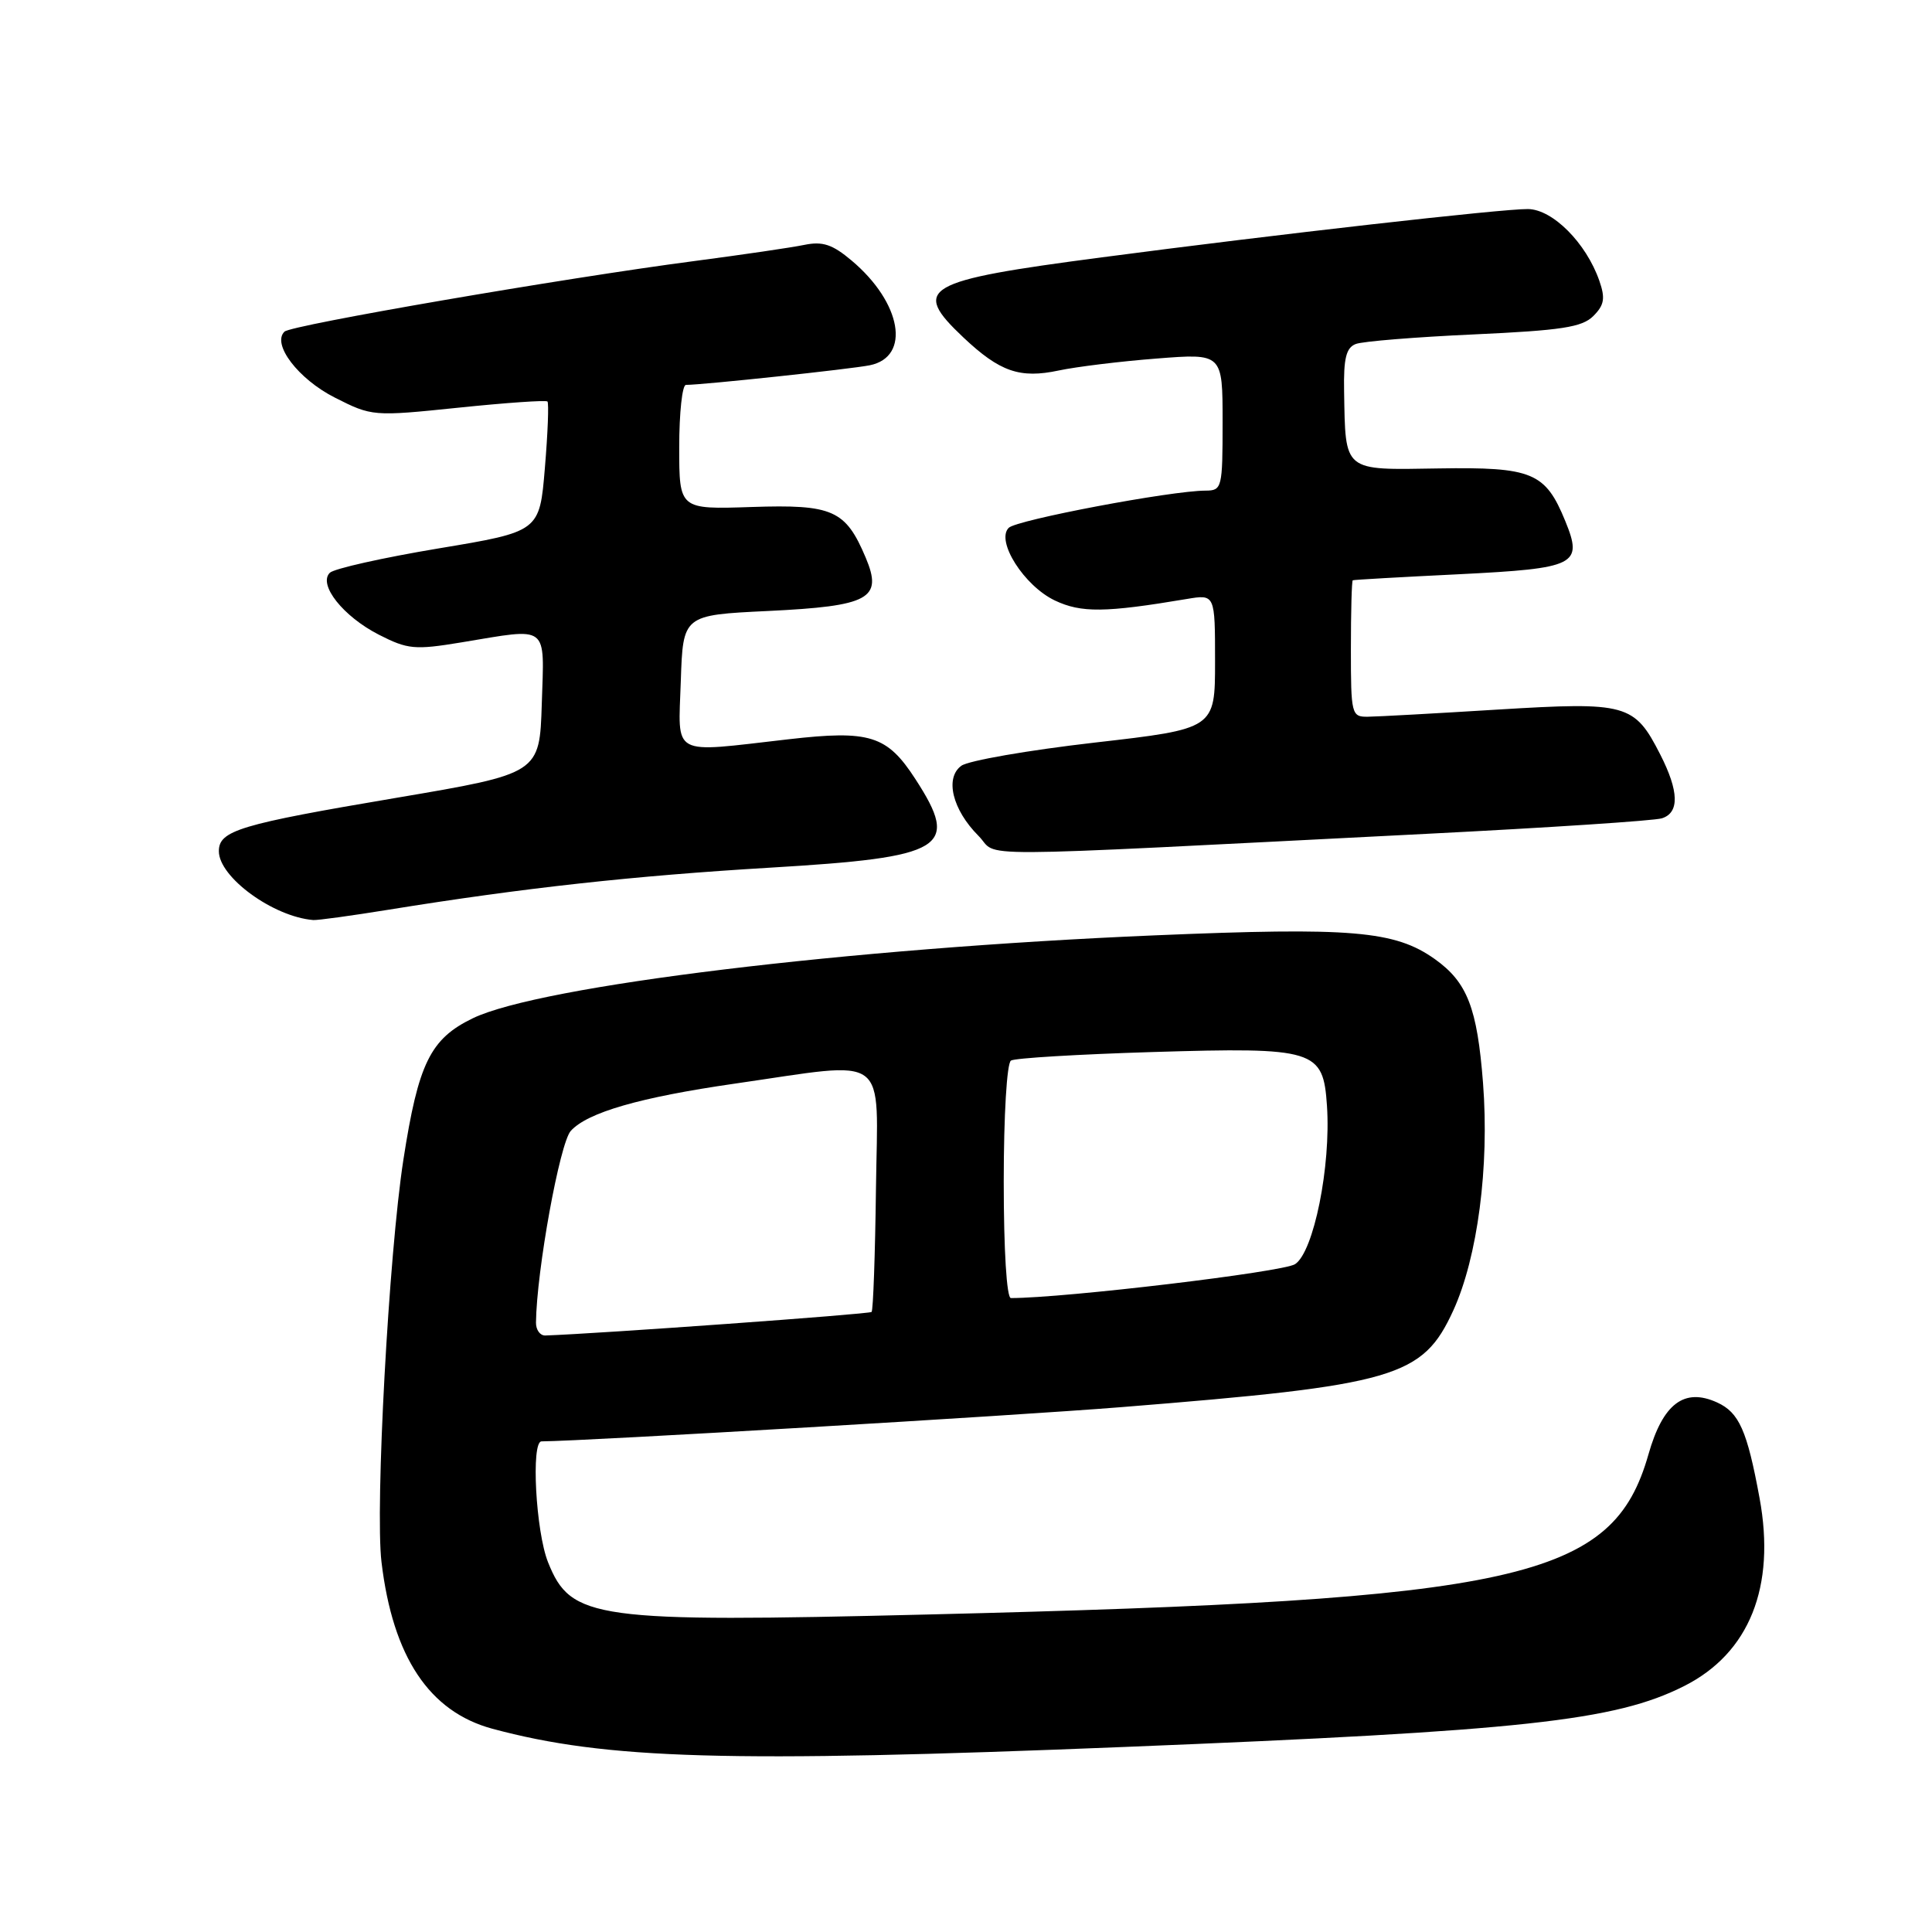 <?xml version="1.0" encoding="UTF-8" standalone="no"?>
<!DOCTYPE svg PUBLIC "-//W3C//DTD SVG 1.1//EN" "http://www.w3.org/Graphics/SVG/1.1/DTD/svg11.dtd" >
<svg xmlns="http://www.w3.org/2000/svg" xmlns:xlink="http://www.w3.org/1999/xlink" version="1.1" viewBox="0 0 256 256">
 <g >
 <path fill="currentColor"
d=" M 149.00 231.48 C 201.76 229.36 214.02 228.03 223.16 223.41 C 231.80 219.05 235.32 210.27 233.15 198.50 C 231.50 189.53 230.44 187.16 227.52 185.83 C 223.17 183.85 220.34 185.99 218.43 192.71 C 213.70 209.32 201.58 212.01 122.90 213.93 C 78.71 215.01 75.65 214.59 72.62 207.01 C 70.99 202.94 70.35 191.01 71.75 190.99 C 77.89 190.93 134.29 187.60 148.50 186.46 C 184.99 183.54 188.50 182.51 192.57 173.64 C 195.79 166.59 197.36 154.61 196.51 143.52 C 195.74 133.54 194.42 130.15 190.13 127.09 C 184.83 123.32 179.12 122.84 152.99 123.94 C 112.39 125.65 71.54 130.62 62.64 134.93 C 57.02 137.65 55.43 140.89 53.45 153.68 C 51.52 166.13 49.69 199.77 50.55 206.98 C 52.05 219.55 56.88 226.81 65.25 229.07 C 80.35 233.13 96.44 233.60 149.00 231.48 Z  M 51.50 120.54 C 69.37 117.65 83.94 116.05 102.04 114.97 C 125.28 113.59 127.24 112.40 121.30 103.24 C 117.54 97.43 115.26 96.72 104.46 97.96 C 88.70 99.76 89.88 100.40 90.21 90.25 C 90.50 81.50 90.50 81.50 101.75 80.96 C 115.22 80.31 117.01 79.34 114.71 73.89 C 112.04 67.57 110.35 66.82 99.59 67.18 C 90.00 67.50 90.00 67.50 90.00 59.25 C 90.00 54.71 90.40 51.00 90.89 51.00 C 93.13 51.00 112.79 48.90 115.25 48.40 C 120.72 47.29 119.48 40.11 112.85 34.53 C 110.30 32.38 109.00 31.95 106.57 32.45 C 104.88 32.80 98.33 33.76 92.00 34.59 C 74.80 36.84 38.61 43.07 37.70 43.94 C 35.98 45.58 39.52 50.23 44.36 52.68 C 49.28 55.17 49.42 55.19 60.75 54.02 C 67.03 53.37 72.34 53.00 72.54 53.20 C 72.74 53.40 72.59 57.36 72.20 62.00 C 71.50 70.44 71.50 70.44 58.10 72.67 C 50.73 73.90 44.25 75.35 43.70 75.90 C 42.13 77.47 45.48 81.69 50.20 84.10 C 54.02 86.05 54.95 86.14 61.13 85.12 C 72.87 83.18 72.12 82.60 71.79 93.25 C 71.50 102.50 71.50 102.50 52.50 105.72 C 31.72 109.23 29.00 110.05 29.00 112.79 C 29.00 116.23 36.19 121.47 41.50 121.91 C 42.05 121.96 46.55 121.34 51.50 120.54 Z  M 188.96 110.49 C 205.16 109.67 219.22 108.75 220.21 108.43 C 222.55 107.69 222.48 104.85 219.99 99.97 C 216.56 93.25 215.57 92.98 198.50 94.02 C 190.25 94.53 182.49 94.96 181.25 94.97 C 179.08 95.00 179.00 94.67 179.00 86.00 C 179.00 81.05 179.11 76.95 179.25 76.89 C 179.39 76.82 185.72 76.46 193.32 76.09 C 208.86 75.31 209.78 74.86 207.41 69.05 C 204.77 62.59 203.05 61.87 190.59 62.07 C 177.89 62.28 178.29 62.60 178.10 51.86 C 178.02 47.48 178.37 46.07 179.65 45.58 C 180.55 45.23 187.60 44.66 195.31 44.31 C 206.91 43.78 209.64 43.36 211.12 41.88 C 212.58 40.42 212.73 39.53 211.92 37.20 C 210.17 32.19 205.74 27.74 202.46 27.70 C 199.10 27.66 169.14 31.05 146.00 34.10 C 122.30 37.21 120.69 38.14 127.66 44.72 C 132.49 49.27 135.14 50.19 140.30 49.09 C 142.61 48.60 148.44 47.88 153.25 47.51 C 162.00 46.82 162.00 46.82 162.00 55.91 C 162.00 64.67 161.92 65.00 159.75 65.01 C 155.16 65.02 134.71 68.89 133.66 69.94 C 131.92 71.68 135.70 77.63 139.78 79.57 C 143.27 81.22 146.42 81.19 157.25 79.37 C 161.00 78.74 161.00 78.74 161.00 87.65 C 161.00 96.57 161.00 96.57 145.03 98.40 C 136.24 99.41 128.30 100.79 127.38 101.47 C 125.17 103.08 126.20 107.29 129.64 110.74 C 132.56 113.65 125.98 113.68 188.96 110.49 Z  M 71.02 175.25 C 71.10 168.37 74.17 151.47 75.63 149.85 C 77.85 147.40 84.80 145.40 97.34 143.59 C 118.13 140.60 116.30 139.25 116.07 157.48 C 115.96 166.27 115.70 173.63 115.49 173.84 C 115.21 174.13 79.14 176.73 72.25 176.96 C 71.56 176.98 71.01 176.21 71.02 175.25 Z  M 133.00 156.56 C 133.00 147.82 133.41 140.86 133.96 140.53 C 134.48 140.20 142.92 139.70 152.71 139.40 C 174.30 138.75 175.33 139.07 175.83 146.52 C 176.37 154.54 174.07 165.91 171.60 167.51 C 169.99 168.55 141.08 172.00 133.95 172.00 C 133.39 172.00 133.00 165.66 133.00 156.56 Z "/>
</g>
</svg>